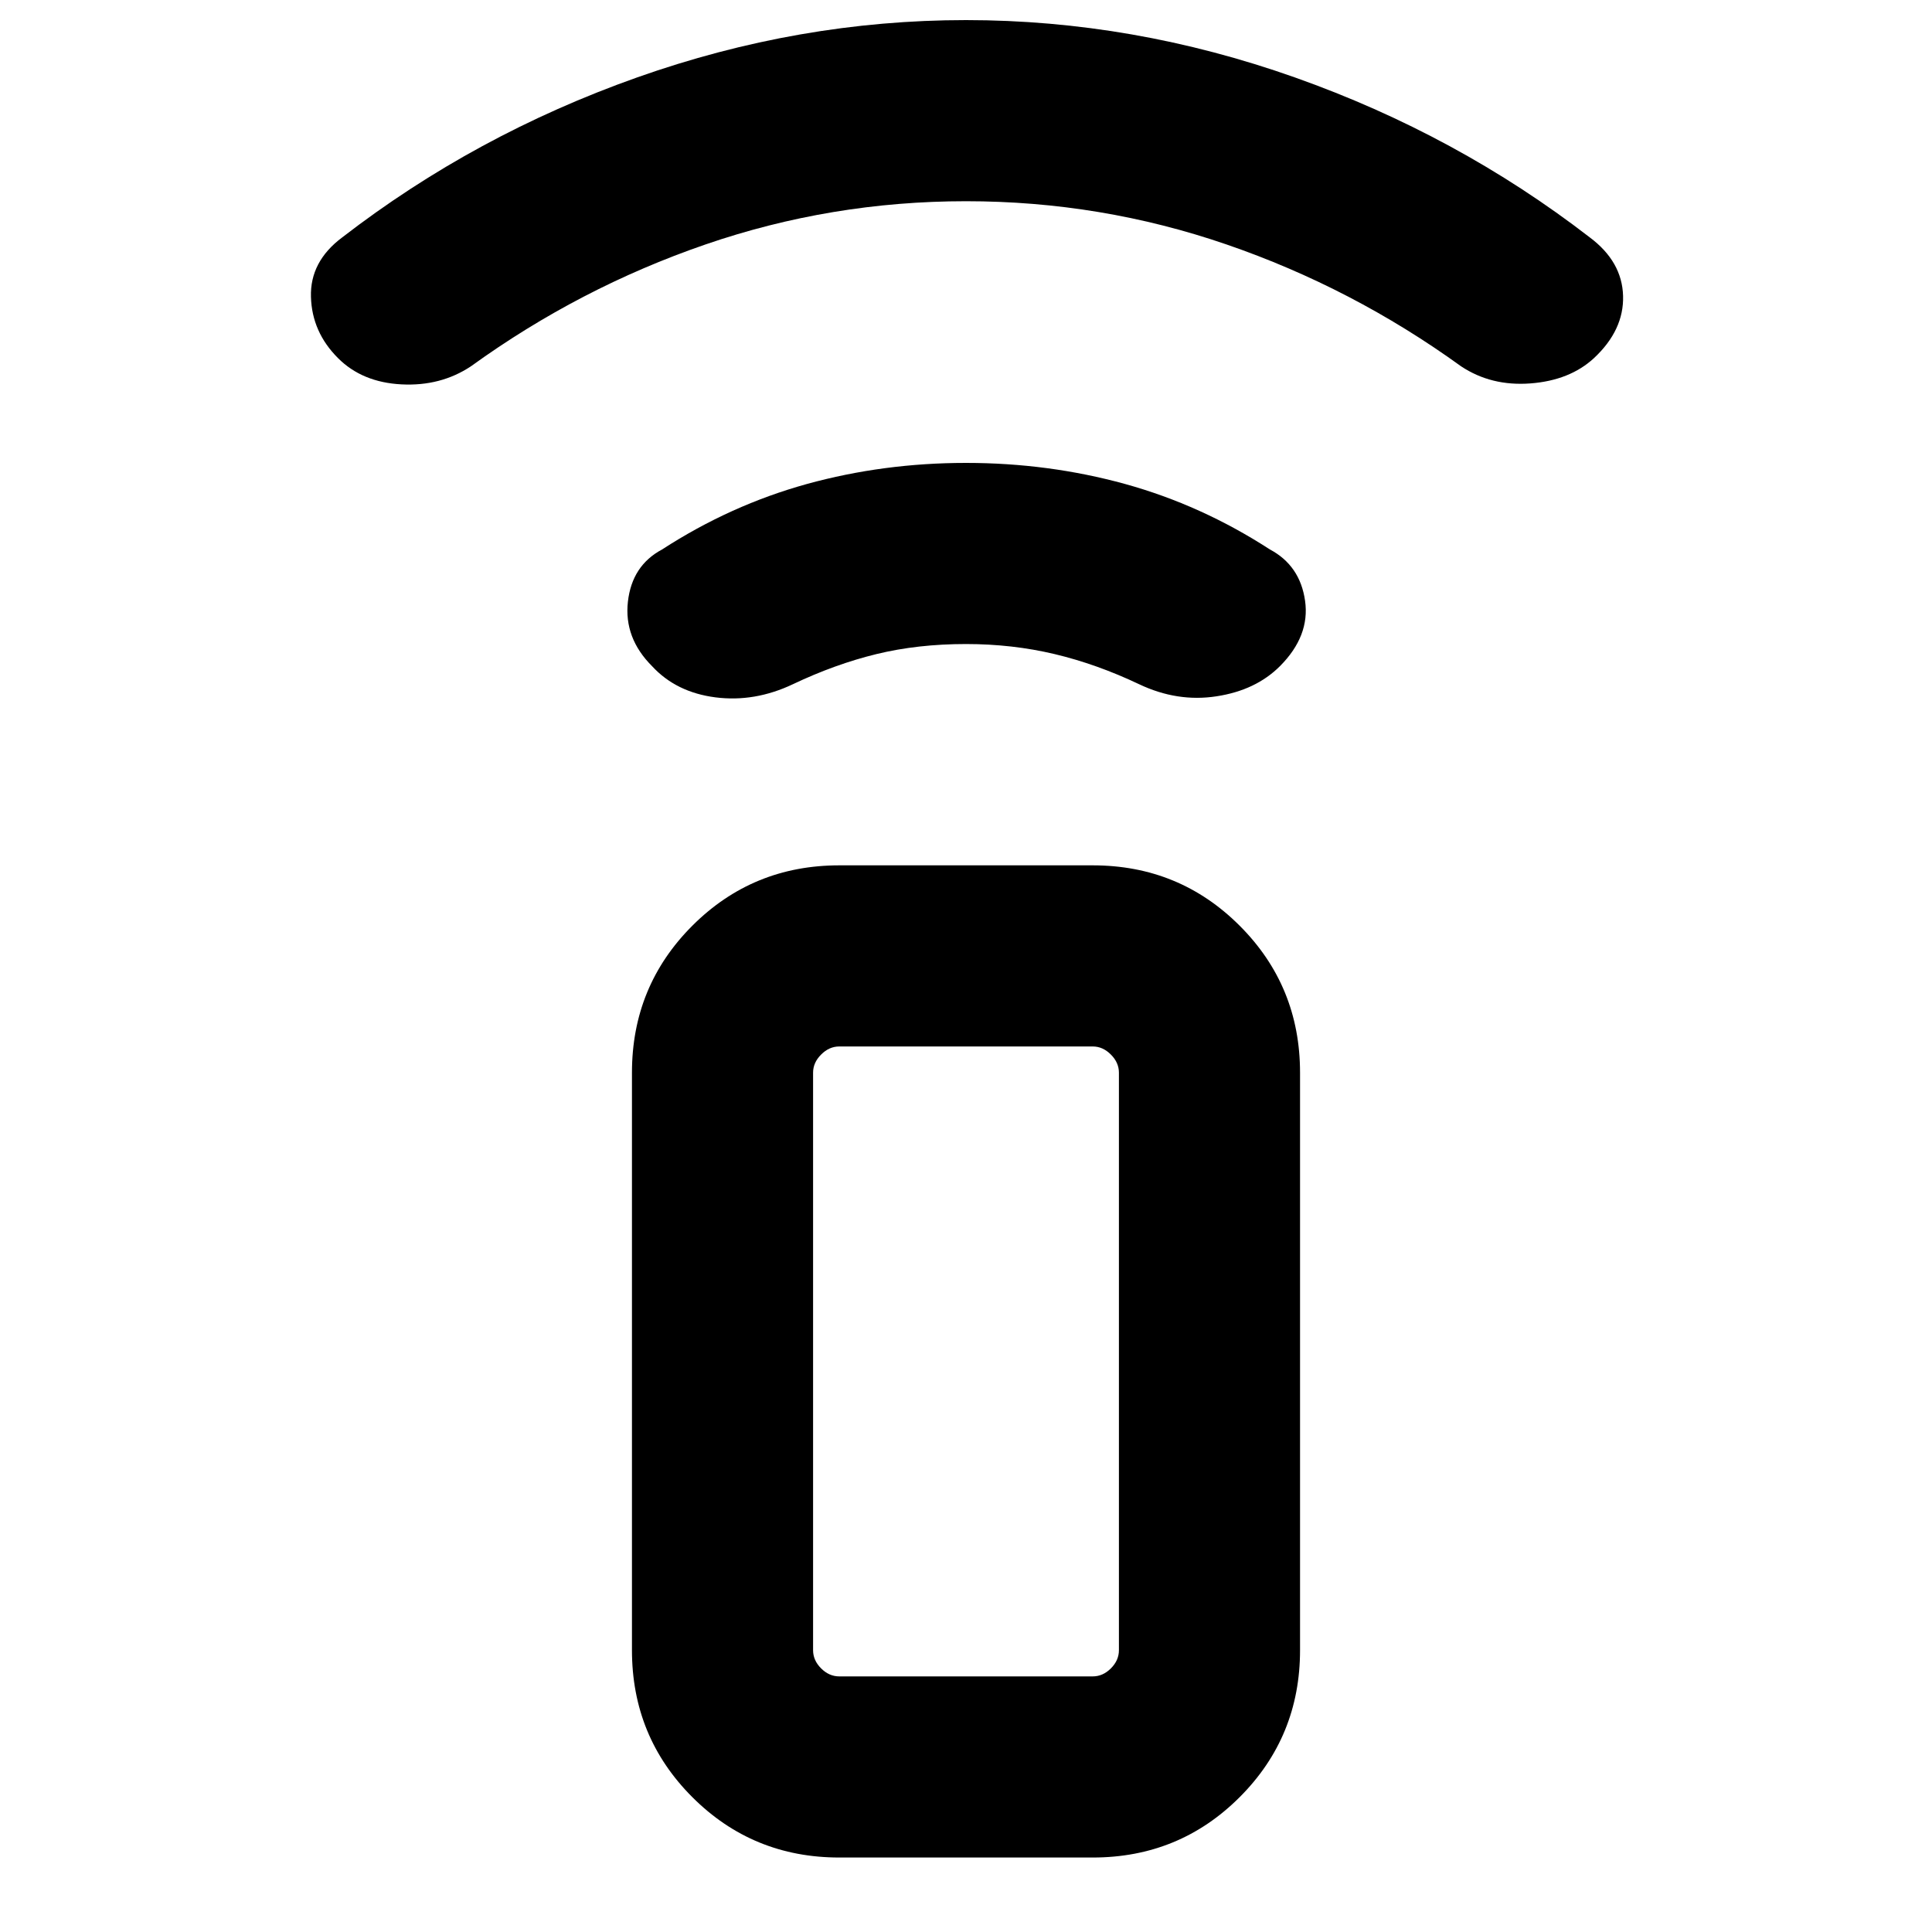 <svg xmlns="http://www.w3.org/2000/svg" height="20" width="20"><path d="M11.312 19.229H8.688q-.896 0-1.521-.625-.625-.625-.625-1.521v-5.979q0-.896.625-1.521.625-.625 1.521-.625h2.624q.896 0 1.521.625.625.625.625 1.521v5.979q0 .896-.625 1.521-.625.625-1.521.625Zm0-1.875q.105 0 .188-.083t.083-.188v-5.979q0-.104-.083-.187-.083-.084-.188-.084H8.688q-.105 0-.188.084-.083.083-.083.187v5.979q0 .105.083.188t.188.083Zm0 0H8.417 11.583h-.271ZM6.75 6.896q-.292-.292-.25-.667.042-.375.354-.541.708-.459 1.5-.678.792-.218 1.646-.218.854 0 1.646.218.792.219 1.5.678.312.166.364.531.052.364-.26.677-.25.25-.656.312-.406.063-.802-.125-.438-.208-.875-.312-.438-.104-.917-.104-.5 0-.927.104-.427.104-.865.312-.396.188-.802.136Q7 7.167 6.75 6.896ZM3.5 3.708q-.271-.27-.281-.635-.011-.365.323-.615Q4.917 1.396 6.594.802 8.271.208 10 .208t3.406.594q1.677.594 3.052 1.656.334.25.344.605.01.354-.302.645-.25.23-.656.261t-.719-.177Q14 2.979 12.698 2.531 11.396 2.083 10 2.083t-2.698.448Q6 2.979 4.875 3.792q-.313.208-.719.187-.406-.021-.656-.271Z"/></svg>